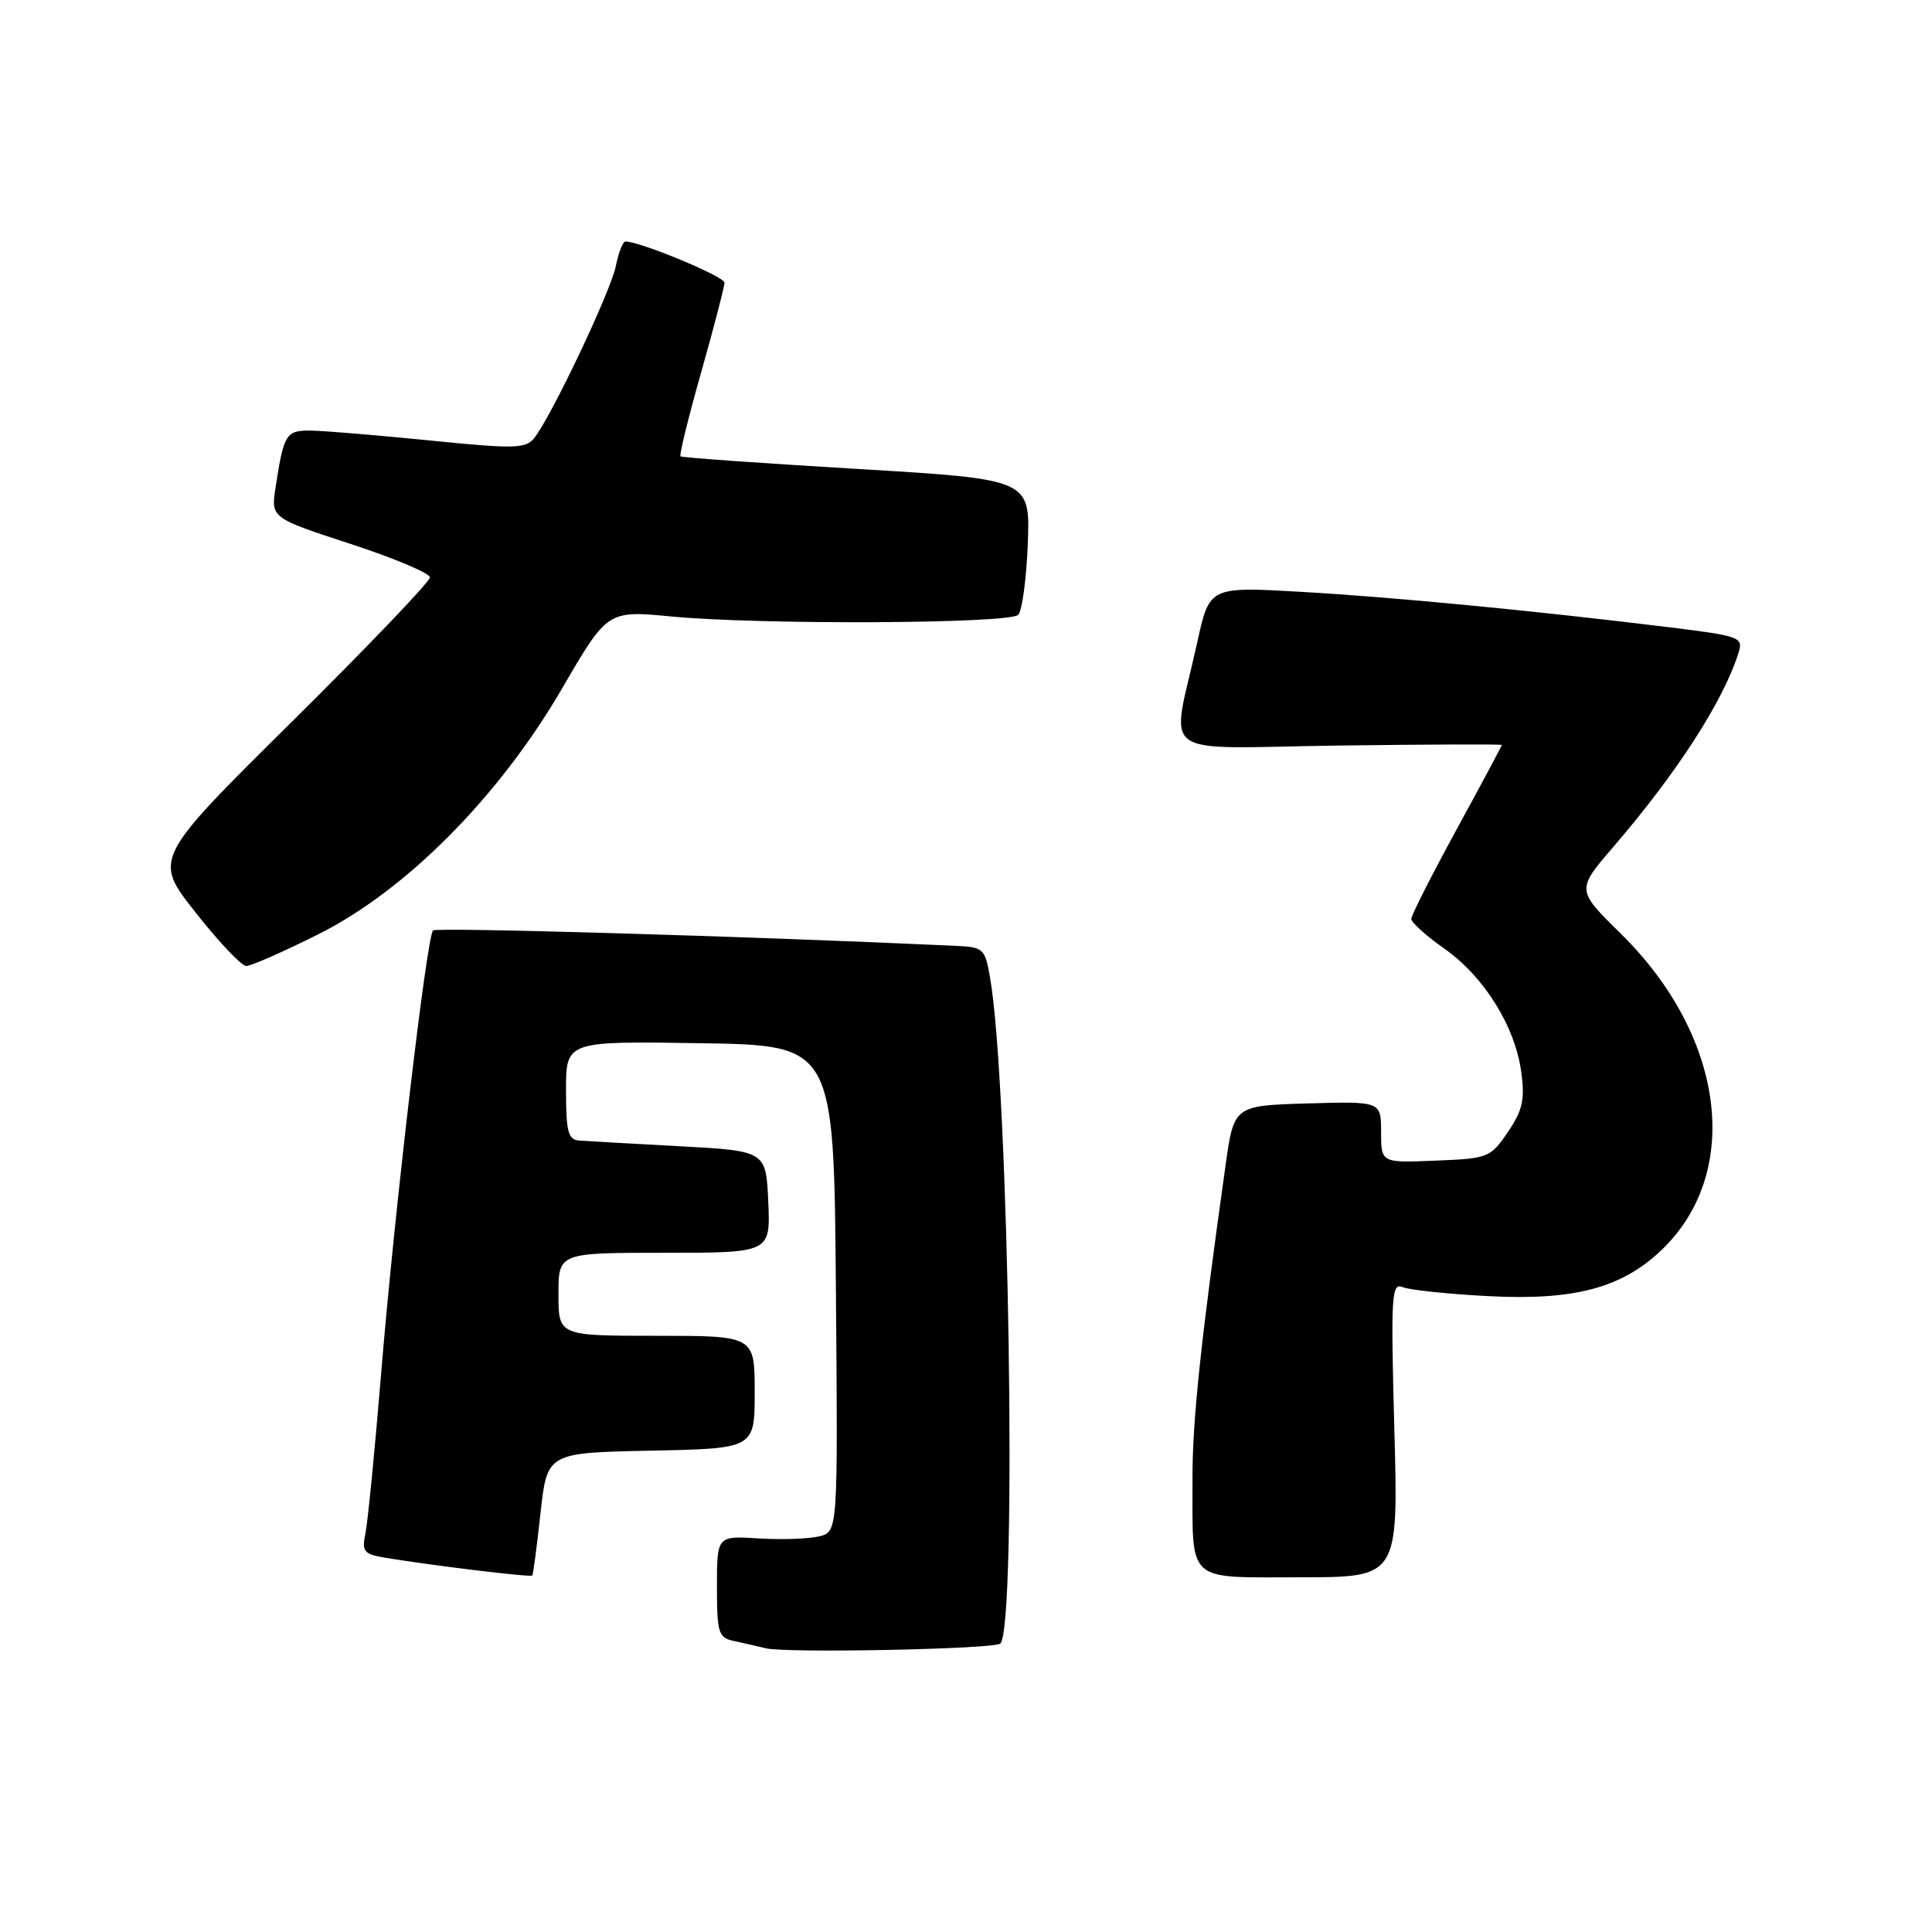 <?xml version="1.0" encoding="UTF-8" standalone="no"?>
<!DOCTYPE svg PUBLIC "-//W3C//DTD SVG 1.1//EN" "http://www.w3.org/Graphics/SVG/1.1/DTD/svg11.dtd" >
<svg xmlns="http://www.w3.org/2000/svg" xmlns:xlink="http://www.w3.org/1999/xlink" version="1.1" viewBox="0 0 256 256">
 <g >
 <path fill="currentColor"
d=" M 132.55 217.78 C 134.80 215.54 133.69 143.61 131.18 129.50 C 130.51 125.66 130.31 125.49 126.49 125.32 C 98.89 124.05 57.82 122.85 57.38 123.29 C 56.54 124.13 52.26 160.62 50.51 181.90 C 49.67 192.13 48.73 201.71 48.42 203.19 C 47.92 205.62 48.20 205.94 51.18 206.43 C 57.65 207.49 70.31 209.02 70.53 208.76 C 70.65 208.62 71.14 204.90 71.62 200.50 C 72.50 192.50 72.50 192.50 86.25 192.22 C 100.00 191.94 100.00 191.94 100.00 184.47 C 100.00 177.00 100.00 177.00 87.00 177.00 C 74.00 177.00 74.00 177.00 74.00 171.50 C 74.00 166.00 74.00 166.00 88.05 166.00 C 102.09 166.00 102.09 166.00 101.80 159.25 C 101.50 152.50 101.50 152.50 90.00 151.88 C 83.67 151.54 77.71 151.20 76.75 151.13 C 75.28 151.02 75.00 149.97 75.00 144.48 C 75.00 137.95 75.00 137.95 92.75 138.23 C 110.50 138.50 110.50 138.50 110.76 170.73 C 111.03 202.95 111.03 202.95 108.57 203.57 C 107.21 203.91 103.60 204.04 100.55 203.85 C 95.00 203.50 95.00 203.50 95.00 210.23 C 95.00 216.40 95.19 217.00 97.25 217.44 C 98.49 217.71 100.40 218.14 101.50 218.41 C 104.26 219.07 131.81 218.52 132.55 217.78 Z  M 184.76 189.44 C 184.28 171.60 184.37 169.93 185.87 170.55 C 186.76 170.93 191.82 171.46 197.11 171.74 C 208.66 172.36 214.99 170.65 220.29 165.51 C 230.90 155.20 228.52 137.24 214.76 123.71 C 208.87 117.92 208.87 117.92 213.78 112.21 C 222.25 102.37 228.42 92.79 230.39 86.41 C 230.99 84.44 230.47 84.26 221.28 83.13 C 203.32 80.92 184.60 79.12 172.38 78.42 C 160.26 77.73 160.26 77.73 158.64 85.12 C 155.17 100.87 152.77 99.12 177.37 98.79 C 189.27 98.63 199.00 98.60 199.00 98.71 C 199.00 98.83 196.30 103.87 193.00 109.92 C 189.70 115.97 187.00 121.30 187.00 121.76 C 187.00 122.23 188.98 124.01 191.41 125.72 C 196.68 129.44 200.77 136.02 201.58 142.08 C 202.07 145.70 201.75 147.14 199.80 150.00 C 197.50 153.39 197.21 153.51 190.21 153.79 C 183.00 154.09 183.00 154.09 183.00 150.01 C 183.00 145.93 183.00 145.93 173.25 146.21 C 163.50 146.50 163.50 146.50 162.38 154.50 C 159.08 177.96 157.99 188.32 158.01 196.00 C 158.04 209.91 157.04 209.00 172.26 209.00 C 185.29 209.00 185.29 209.00 184.76 189.44 Z  M 42.13 123.82 C 53.80 118.00 66.14 105.56 74.50 91.19 C 80.50 80.88 80.50 80.88 89.00 81.69 C 100.77 82.81 133.75 82.65 134.92 81.47 C 135.44 80.93 136.01 76.67 136.19 72.00 C 136.50 63.50 136.50 63.50 113.50 62.13 C 100.85 61.38 90.35 60.63 90.17 60.47 C 89.99 60.30 91.22 55.27 92.92 49.29 C 94.61 43.31 96.00 37.98 96.00 37.45 C 96.00 36.64 84.82 32.00 82.88 32.00 C 82.53 32.00 81.96 33.46 81.60 35.25 C 80.93 38.62 73.00 55.31 70.77 58.07 C 69.64 59.46 68.12 59.49 57.00 58.37 C 50.12 57.68 43.07 57.09 41.32 57.06 C 37.89 57.00 37.62 57.41 36.52 64.56 C 35.89 68.62 35.89 68.62 46.41 72.06 C 52.20 73.95 56.95 75.95 56.97 76.50 C 56.99 77.05 48.75 85.66 38.66 95.65 C 20.31 113.81 20.31 113.81 25.91 120.90 C 28.98 124.81 32.01 128.00 32.63 128.00 C 33.26 128.00 37.53 126.12 42.13 123.82 Z "/>
</g>
</svg>